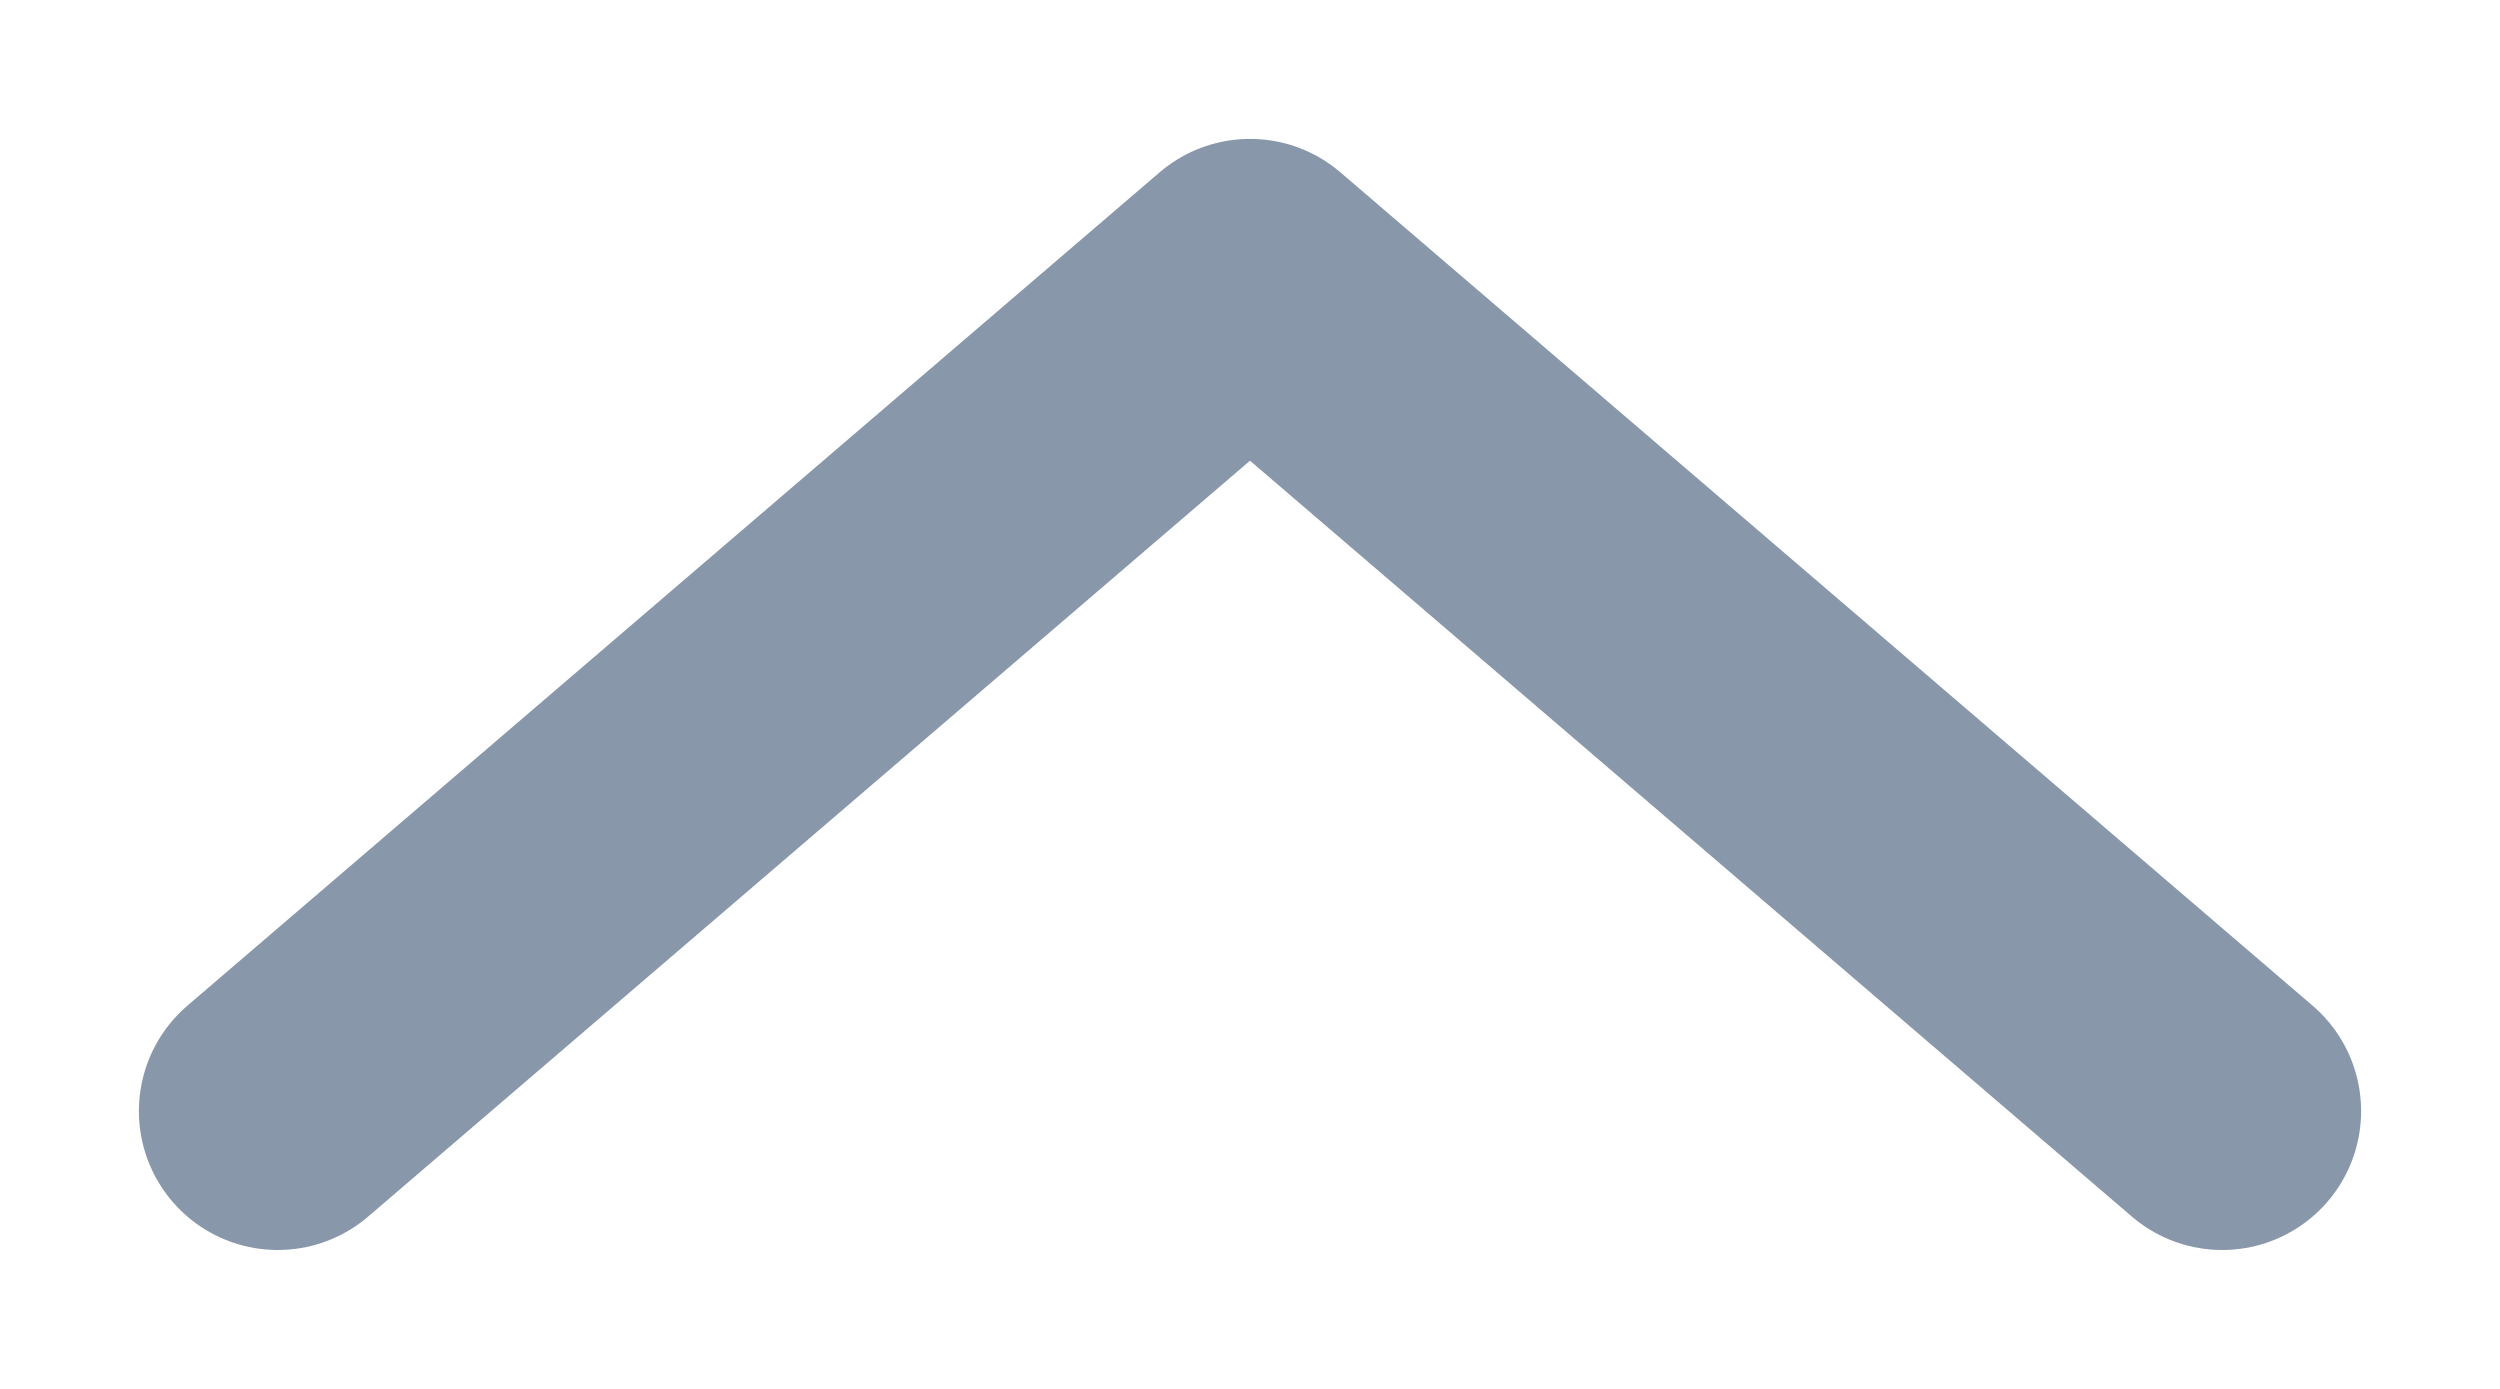 <svg xmlns="http://www.w3.org/2000/svg" xmlns:xlink="http://www.w3.org/1999/xlink" width="9" height="5" viewBox="0 0 9 5"><defs><clipPath id="a"><rect width="9" height="5" fill="none"/></clipPath></defs><g clip-path="url(#a)"><path d="M13,12,9.5,9,6,12" transform="translate(-5 -8)" fill="none" stroke="#8898aa" stroke-linecap="round" stroke-linejoin="round" stroke-width="1"/></g></svg>